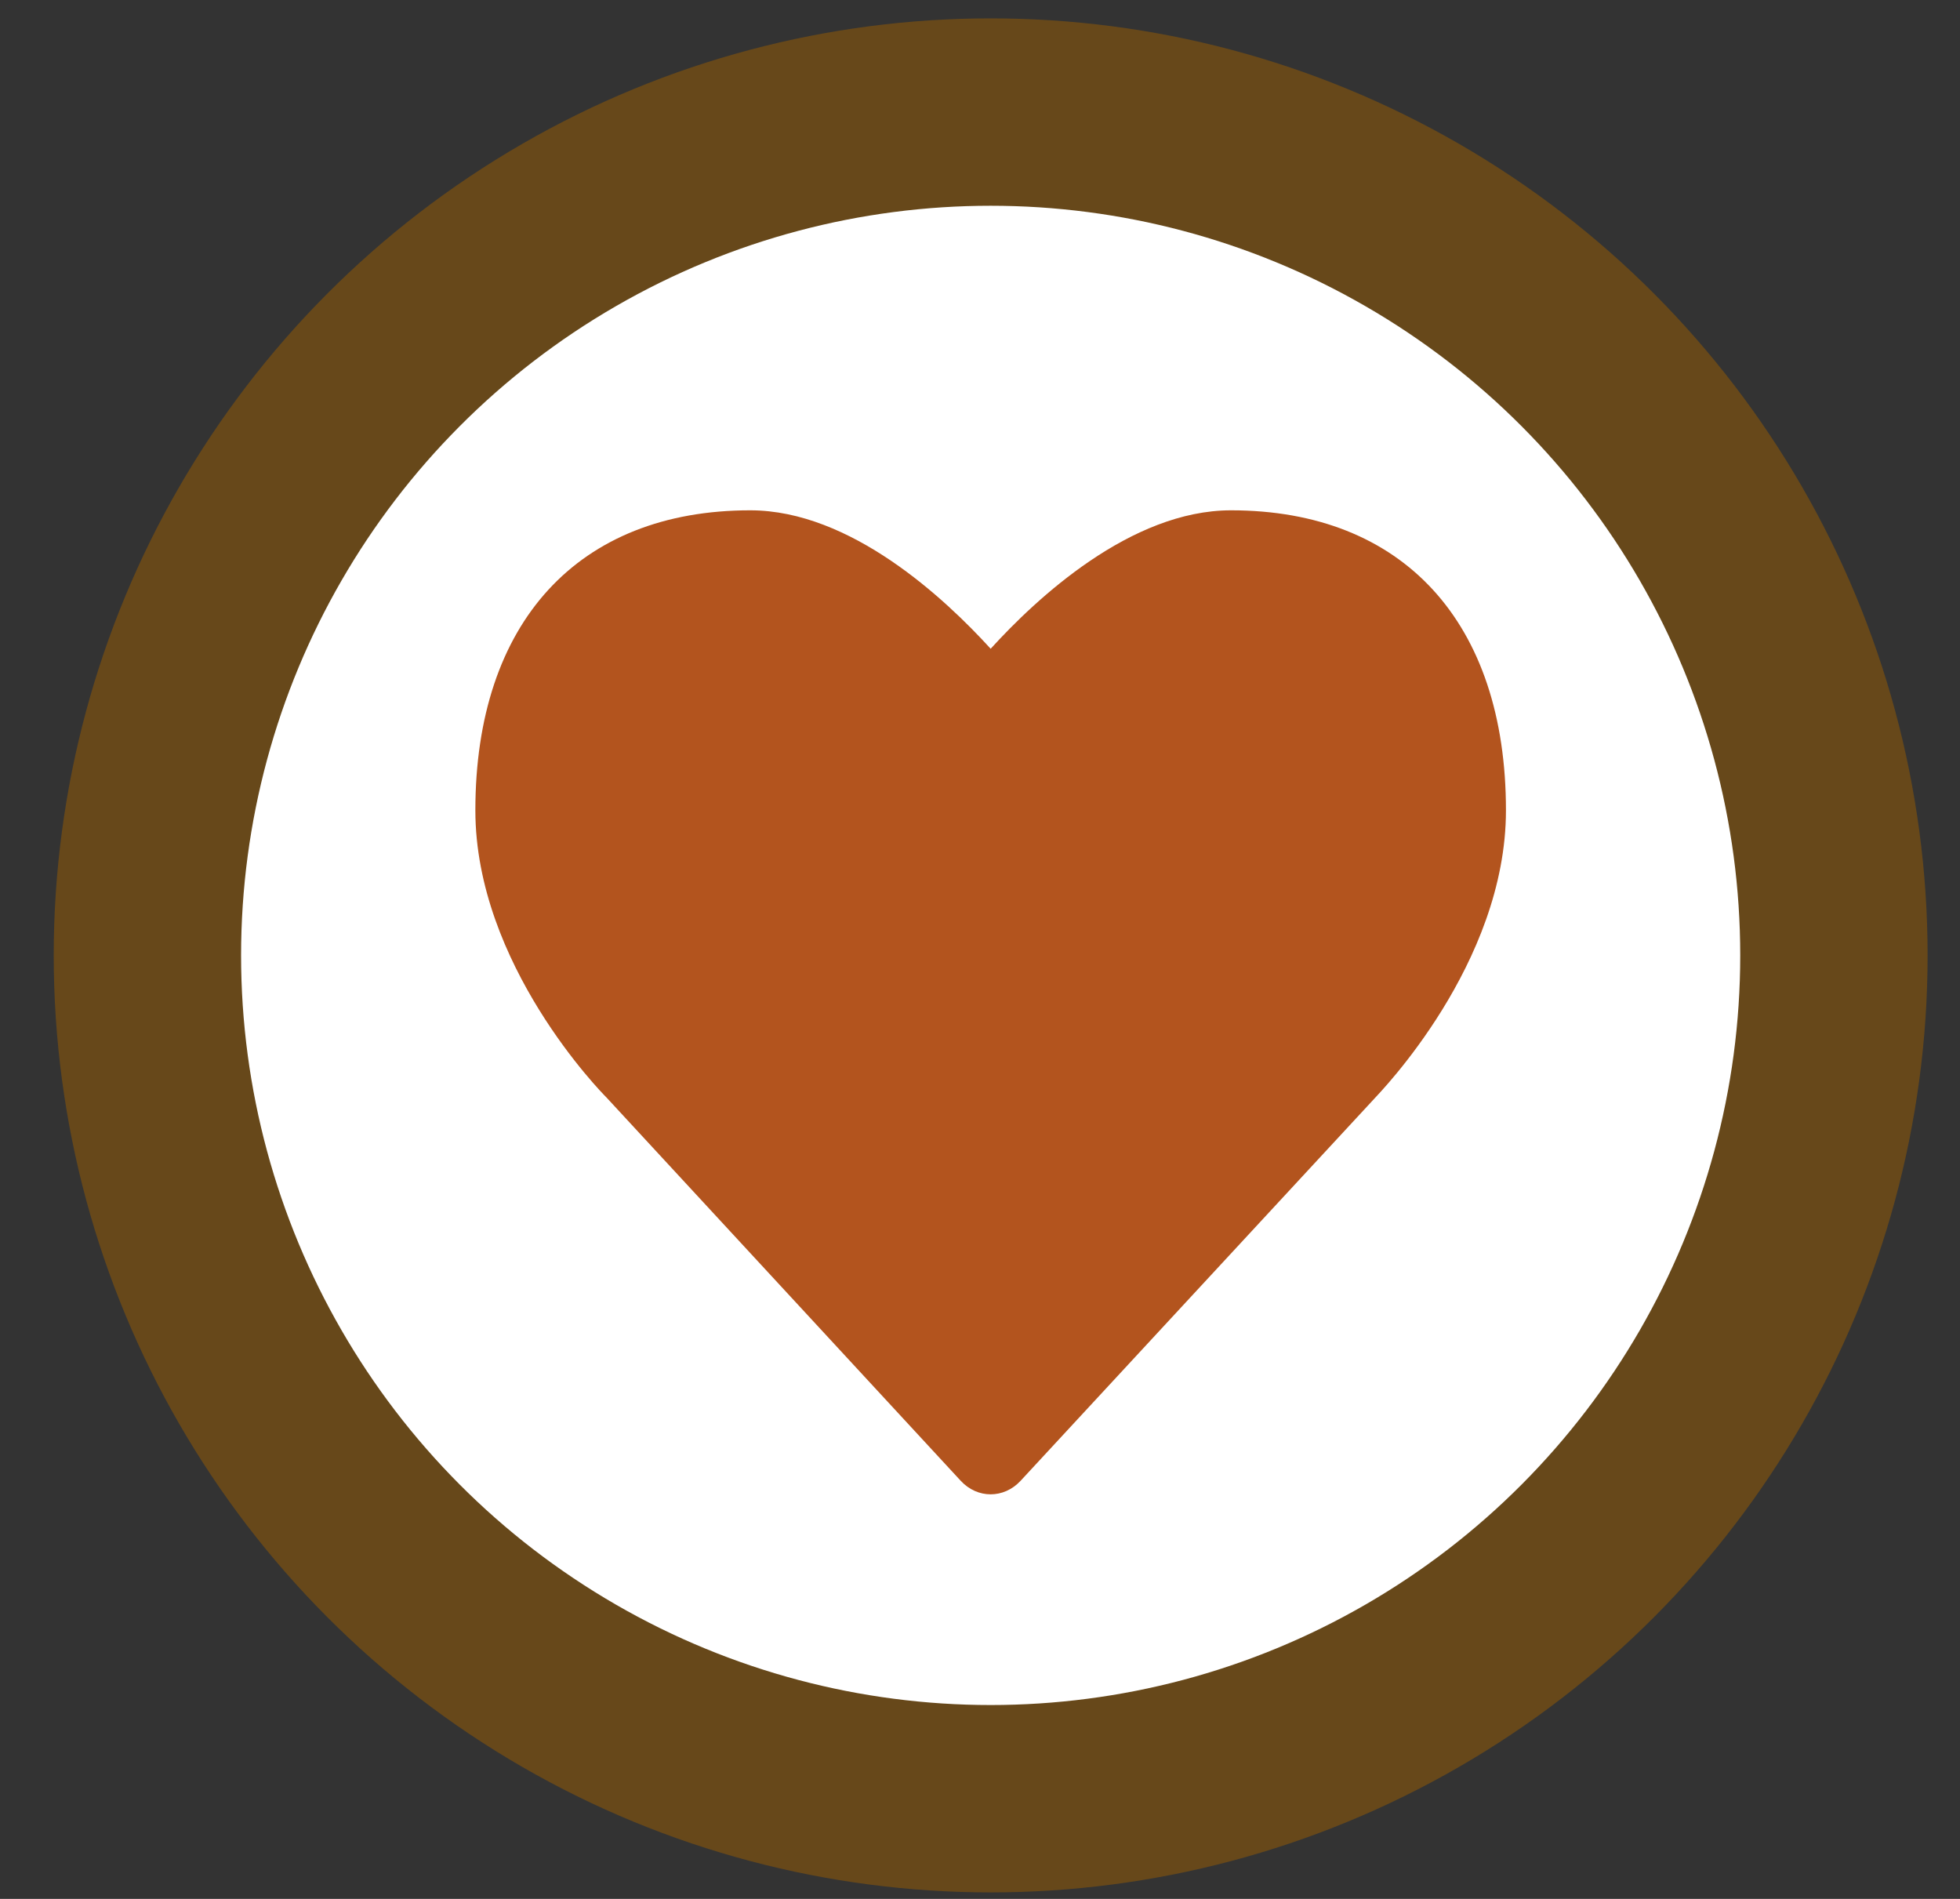 <svg width="32" height="31" viewBox="0 0 32 31" fill="none" xmlns="http://www.w3.org/2000/svg">
<rect x="0" y="0" width="32" height="31" fill="#333333" stroke="none"/>
<circle cx="16.174" cy="15.597" r="15.297" fill="#67481A"/>
<circle cx="16.174" cy="15.597" r="12.238" fill="white"/>
<path d="M20.099 8.331C18.457 8.331 16.916 9.775 16.174 10.591C15.431 9.775 13.891 8.331 12.249 8.331C9.44 8.331 7.761 10.162 7.761 13.229C7.761 15.742 9.827 17.843 9.901 17.916L15.685 24.174C15.957 24.469 16.39 24.469 16.663 24.174L22.437 17.937C22.521 17.843 24.587 15.739 24.587 13.229C24.587 10.162 22.908 8.331 20.099 8.331Z" fill="#B3541E"/>
</svg>
